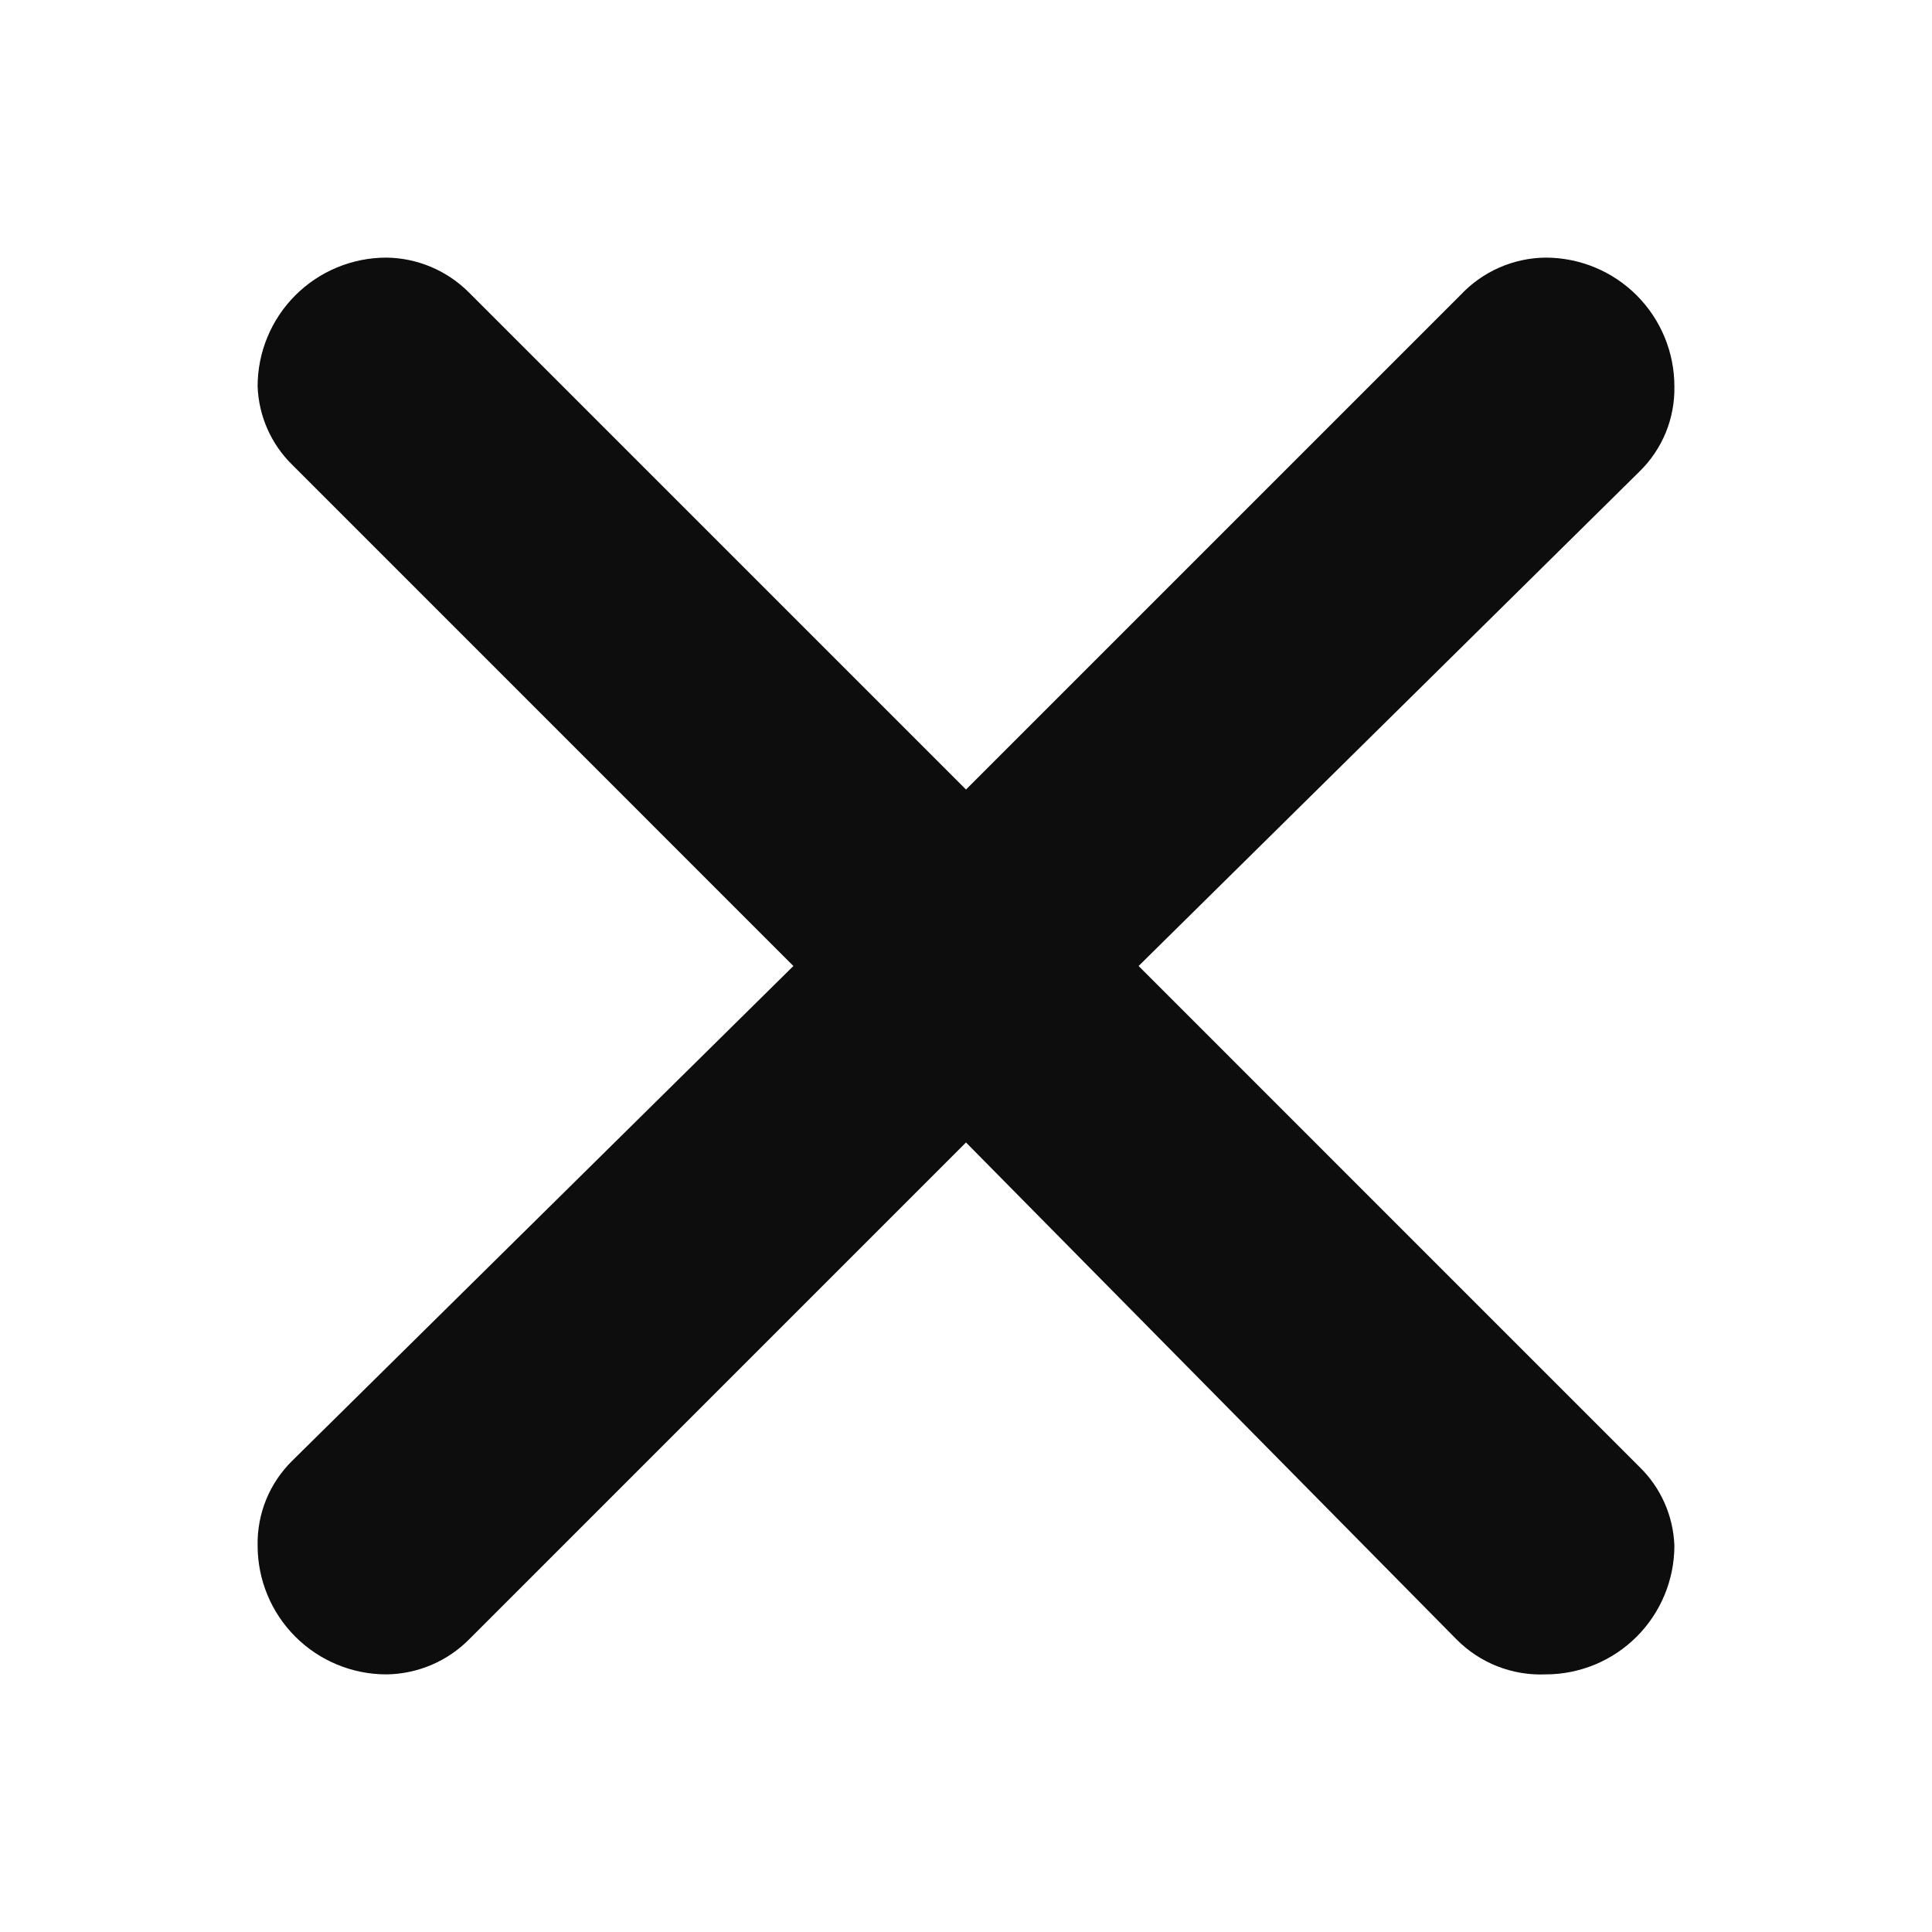 <svg xmlns="http://www.w3.org/2000/svg" width="50" height="50" viewBox="0 0 50 50" fill="none">
  <path d="M12.133 7.566L25 20.433L37.8 7.633C38.083 7.332 38.423 7.091 38.801 6.925C39.179 6.759 39.587 6.671 40 6.667C40.884 6.667 41.732 7.018 42.357 7.643C42.982 8.268 43.333 9.116 43.333 10C43.341 10.409 43.265 10.815 43.111 11.193C42.956 11.571 42.725 11.914 42.433 12.2L29.467 25L42.433 37.967C42.983 38.504 43.305 39.232 43.333 40C43.333 40.884 42.982 41.732 42.357 42.357C41.732 42.982 40.884 43.333 40 43.333C39.575 43.351 39.151 43.28 38.755 43.125C38.359 42.97 38 42.734 37.7 42.433L25 29.567L12.167 42.4C11.885 42.691 11.549 42.923 11.177 43.083C10.805 43.243 10.405 43.328 10 43.333C9.116 43.333 8.268 42.982 7.643 42.357C7.018 41.732 6.667 40.884 6.667 40C6.659 39.591 6.735 39.185 6.889 38.807C7.044 38.429 7.275 38.086 7.567 37.8L20.533 25L7.567 12.033C7.017 11.496 6.695 10.768 6.667 10C6.667 9.116 7.018 8.268 7.643 7.643C8.268 7.018 9.116 6.667 10 6.667C10.8 6.676 11.567 7 12.133 7.566Z" fill="#0D0D0D"/>
</svg>